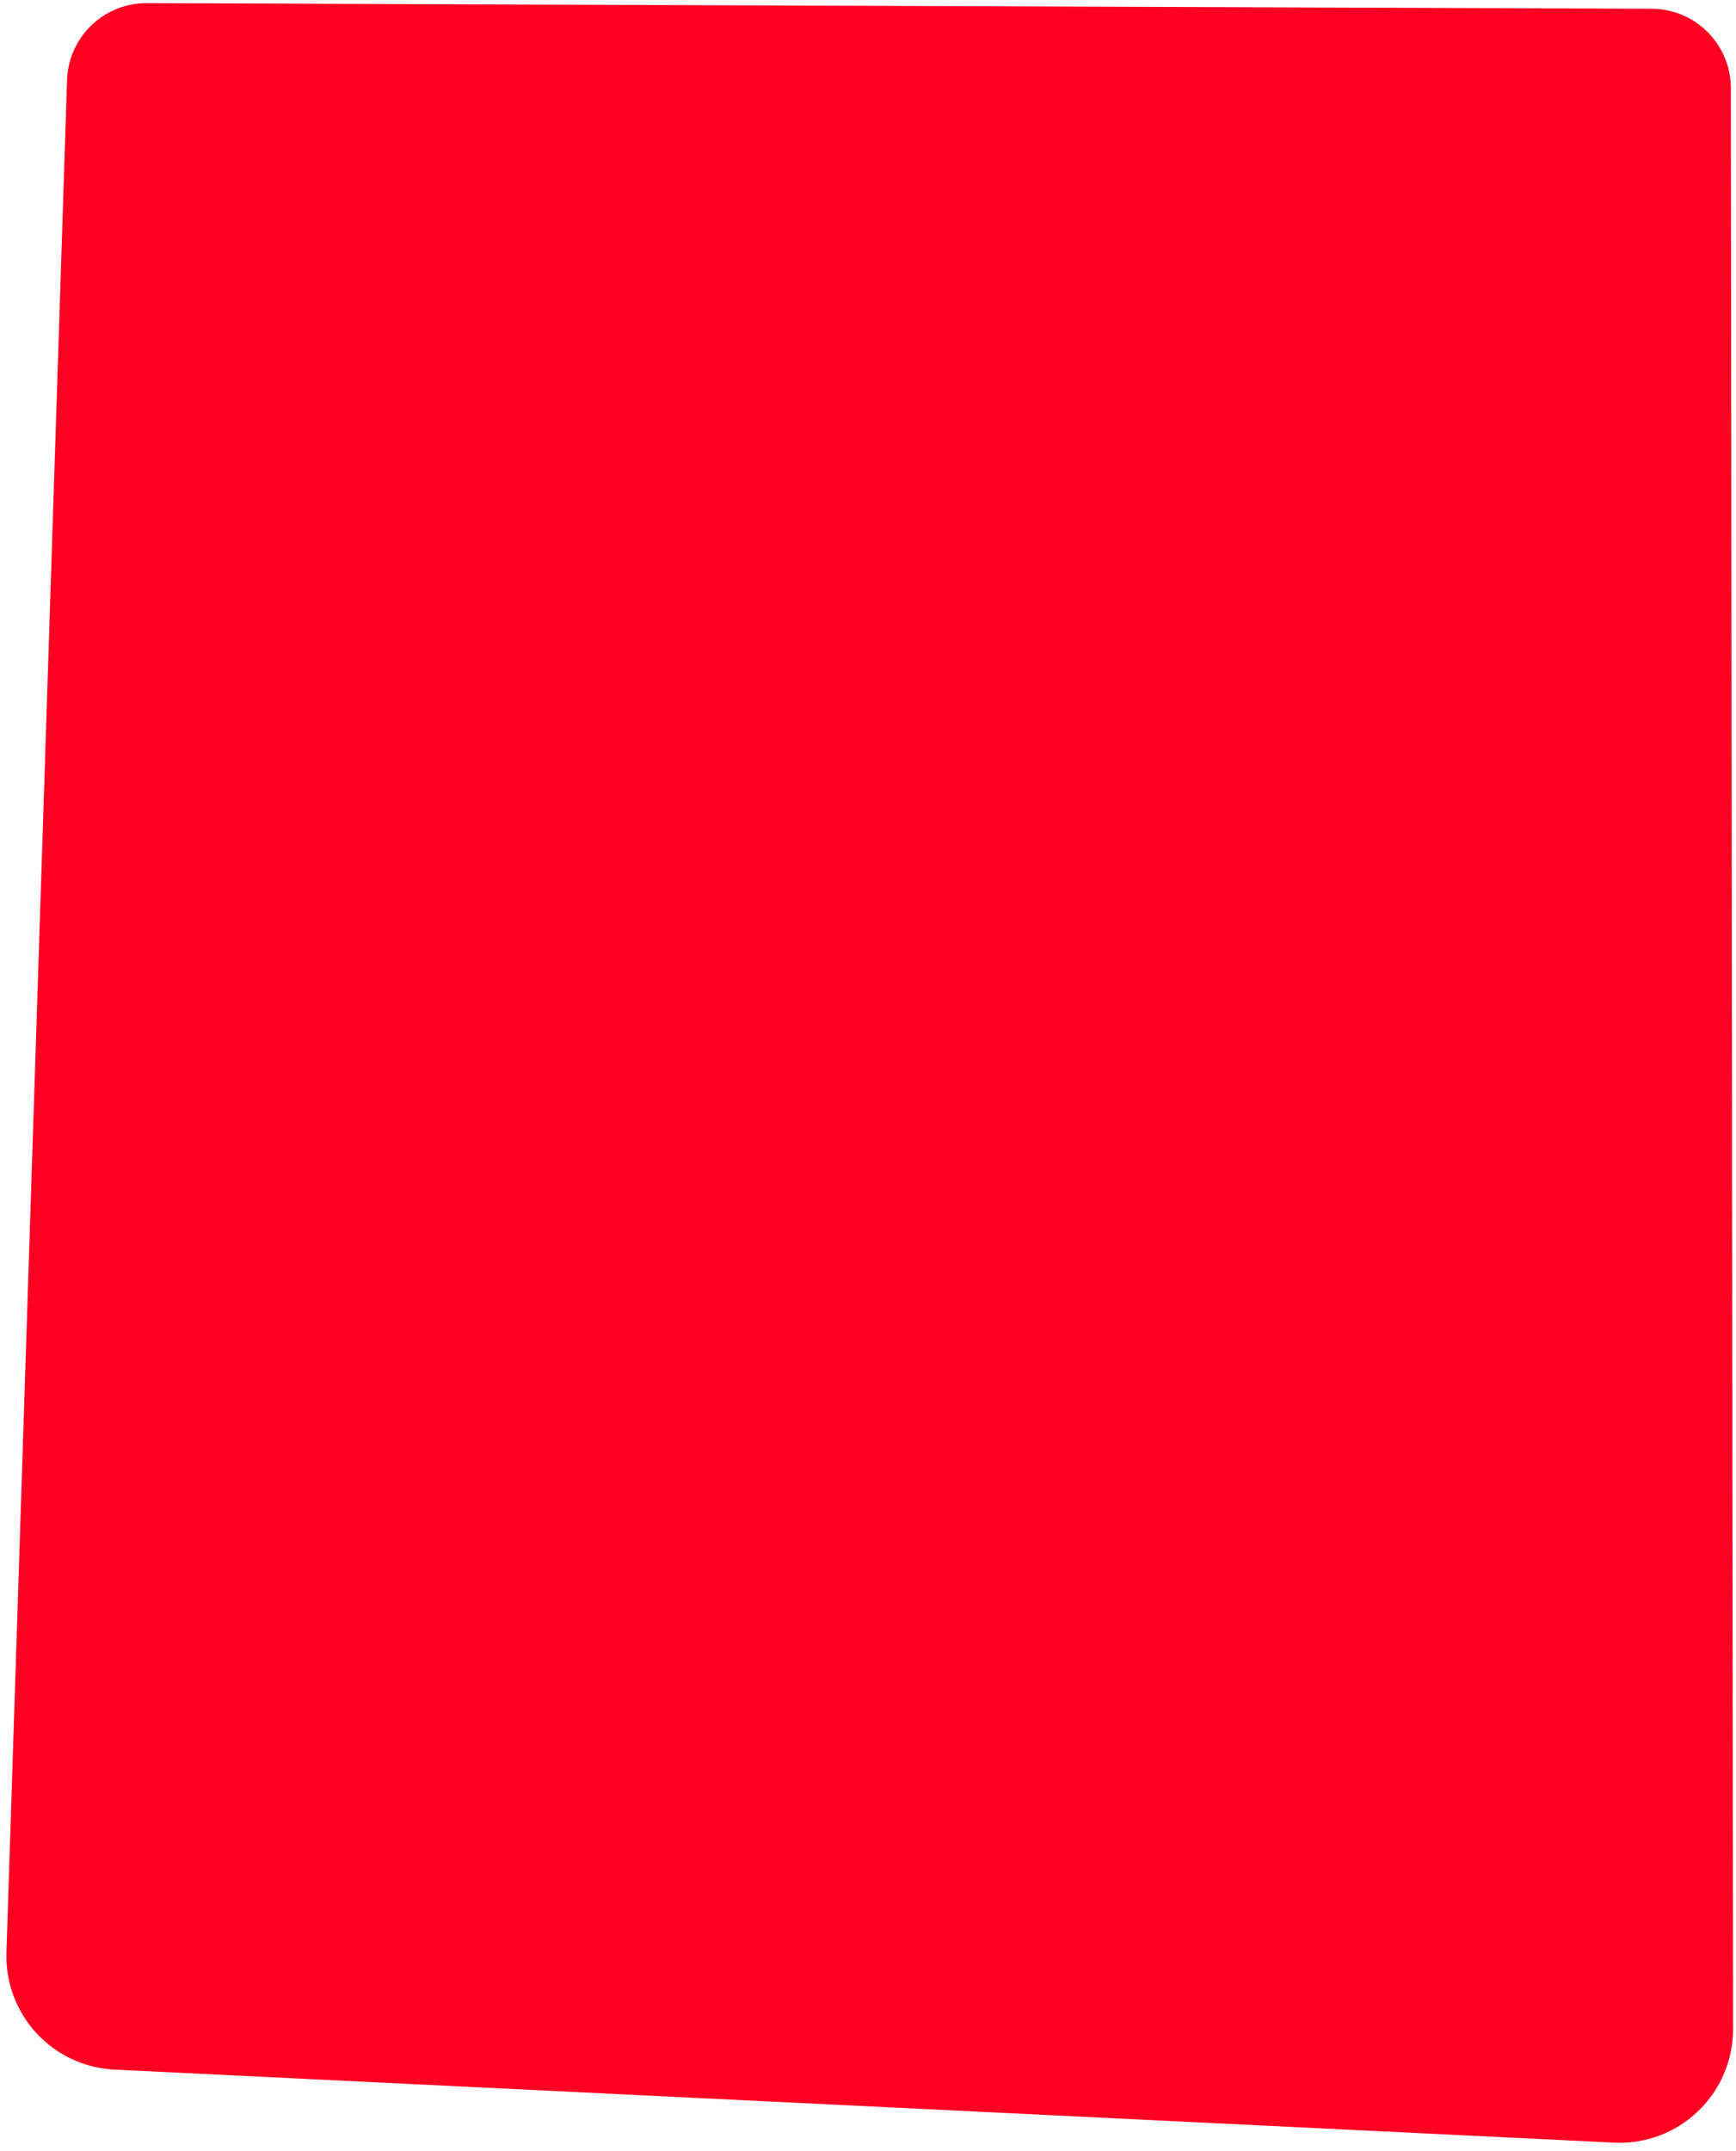 <?xml version="1.0" encoding="utf-8"?>
<svg width="306px" height="379px" viewBox="0 0 306 379" version="1.1" xmlns:xlink="http://www.w3.org/1999/xlink" xmlns="http://www.w3.org/2000/svg">
  <path d="M158.169 0.547L290.647 1.042Q290.99 1.043 291.332 1.061Q291.674 1.08 292.015 1.114Q292.356 1.149 292.695 1.2Q293.033 1.252 293.369 1.32Q293.705 1.388 294.037 1.472Q294.369 1.556 294.697 1.656Q295.024 1.757 295.346 1.873Q295.669 1.989 295.985 2.121Q296.301 2.253 296.61 2.4Q296.92 2.548 297.222 2.71Q297.523 2.872 297.817 3.049Q298.11 3.225 298.395 3.416Q298.679 3.607 298.954 3.812Q299.229 4.016 299.493 4.234Q299.758 4.452 300.011 4.682Q300.265 4.913 300.507 5.155Q300.749 5.398 300.979 5.652Q301.208 5.906 301.425 6.171Q301.643 6.436 301.846 6.711Q302.05 6.987 302.24 7.272Q302.43 7.557 302.606 7.851Q302.782 8.145 302.944 8.447Q303.105 8.749 303.252 9.059Q303.398 9.369 303.529 9.685Q303.66 10.002 303.776 10.324Q303.891 10.647 303.991 10.975Q304.09 11.302 304.173 11.635Q304.257 11.967 304.324 12.303Q304.391 12.639 304.441 12.978Q304.492 13.317 304.526 13.658Q304.559 13.998 304.577 14.341Q304.594 14.683 304.594 15.025L304.977 356.98Q304.977 357.487 304.952 357.993Q304.927 358.498 304.876 359.002Q304.826 359.506 304.749 360.007Q304.673 360.508 304.572 361.004Q304.471 361.5 304.344 361.991Q304.218 362.481 304.067 362.965Q303.916 363.448 303.741 363.924Q303.565 364.399 303.366 364.865Q303.167 365.33 302.945 365.785Q302.722 366.24 302.477 366.684Q302.232 367.127 301.965 367.557Q301.697 367.987 301.409 368.403Q301.12 368.82 300.81 369.221Q300.501 369.622 300.172 370.006Q299.842 370.391 299.494 370.759Q299.145 371.126 298.779 371.476Q298.412 371.826 298.029 372.156Q297.645 372.487 297.245 372.797Q296.845 373.108 296.429 373.398Q296.014 373.688 295.585 373.957Q295.155 374.225 294.713 374.472Q294.271 374.719 293.816 374.942Q293.362 375.166 292.897 375.367Q292.432 375.567 291.957 375.744Q291.482 375.921 290.999 376.073Q290.516 376.226 290.026 376.354Q289.536 376.482 289.04 376.585Q288.544 376.687 288.044 376.765Q287.543 376.843 287.039 376.895Q286.536 376.947 286.03 376.974Q285.524 377.001 285.017 377.002Q284.511 377.003 284.005 376.978L19.653 364.109Q19.168 364.085 18.684 364.038Q18.201 363.991 17.72 363.92Q17.239 363.85 16.762 363.756Q16.286 363.662 15.814 363.545Q15.342 363.428 14.877 363.288Q14.412 363.149 13.954 362.987Q13.496 362.825 13.046 362.641Q12.597 362.456 12.156 362.251Q11.716 362.045 11.287 361.818Q10.857 361.591 10.439 361.344Q10.021 361.096 9.615 360.829Q9.21 360.561 8.817 360.274Q8.425 359.988 8.047 359.682Q7.67 359.376 7.307 359.053Q6.945 358.729 6.599 358.389Q6.252 358.048 5.923 357.691Q5.593 357.333 5.282 356.961Q4.97 356.588 4.677 356.2Q4.384 355.813 4.11 355.412Q3.836 355.01 3.582 354.596Q3.328 354.182 3.094 353.756Q2.86 353.331 2.647 352.894Q2.434 352.457 2.243 352.01Q2.052 351.564 1.882 351.108Q1.713 350.653 1.566 350.19Q1.418 349.727 1.294 349.257Q1.169 348.788 1.068 348.313Q0.966 347.837 0.888 347.358Q0.81 346.878 0.755 346.396Q0.7 345.913 0.668 345.428Q0.637 344.943 0.629 344.457Q0.621 343.972 0.637 343.486L11.319 13.597Q11.33 13.259 11.358 12.923Q11.385 12.587 11.428 12.252Q11.471 11.918 11.531 11.585Q11.59 11.253 11.665 10.925Q11.741 10.596 11.832 10.271Q11.923 9.946 12.03 9.626Q12.136 9.306 12.258 8.991Q12.38 8.677 12.517 8.368Q12.654 8.06 12.806 7.758Q12.957 7.457 13.123 7.163Q13.289 6.87 13.469 6.584Q13.649 6.299 13.842 6.022Q14.036 5.746 14.242 5.479Q14.449 5.212 14.668 4.956Q14.887 4.699 15.119 4.454Q15.35 4.208 15.593 3.974Q15.835 3.74 16.089 3.517Q16.343 3.295 16.608 3.085Q16.872 2.876 17.146 2.679Q17.42 2.482 17.703 2.299Q17.986 2.115 18.278 1.946Q18.57 1.776 18.869 1.621Q19.169 1.466 19.475 1.325Q19.782 1.184 20.095 1.059Q20.408 0.933 20.727 0.823Q21.046 0.712 21.37 0.617Q21.693 0.522 22.021 0.443Q22.349 0.364 22.681 0.3Q23.012 0.237 23.346 0.189Q23.68 0.142 24.016 0.111Q24.352 0.08 24.689 0.065Q25.026 0.05 25.363 0.051L158.169 0.547Z" transform="translate(0.5 0.5)" id="Rectangle-Copy" fill="#FF0023" stroke="none" />
</svg>